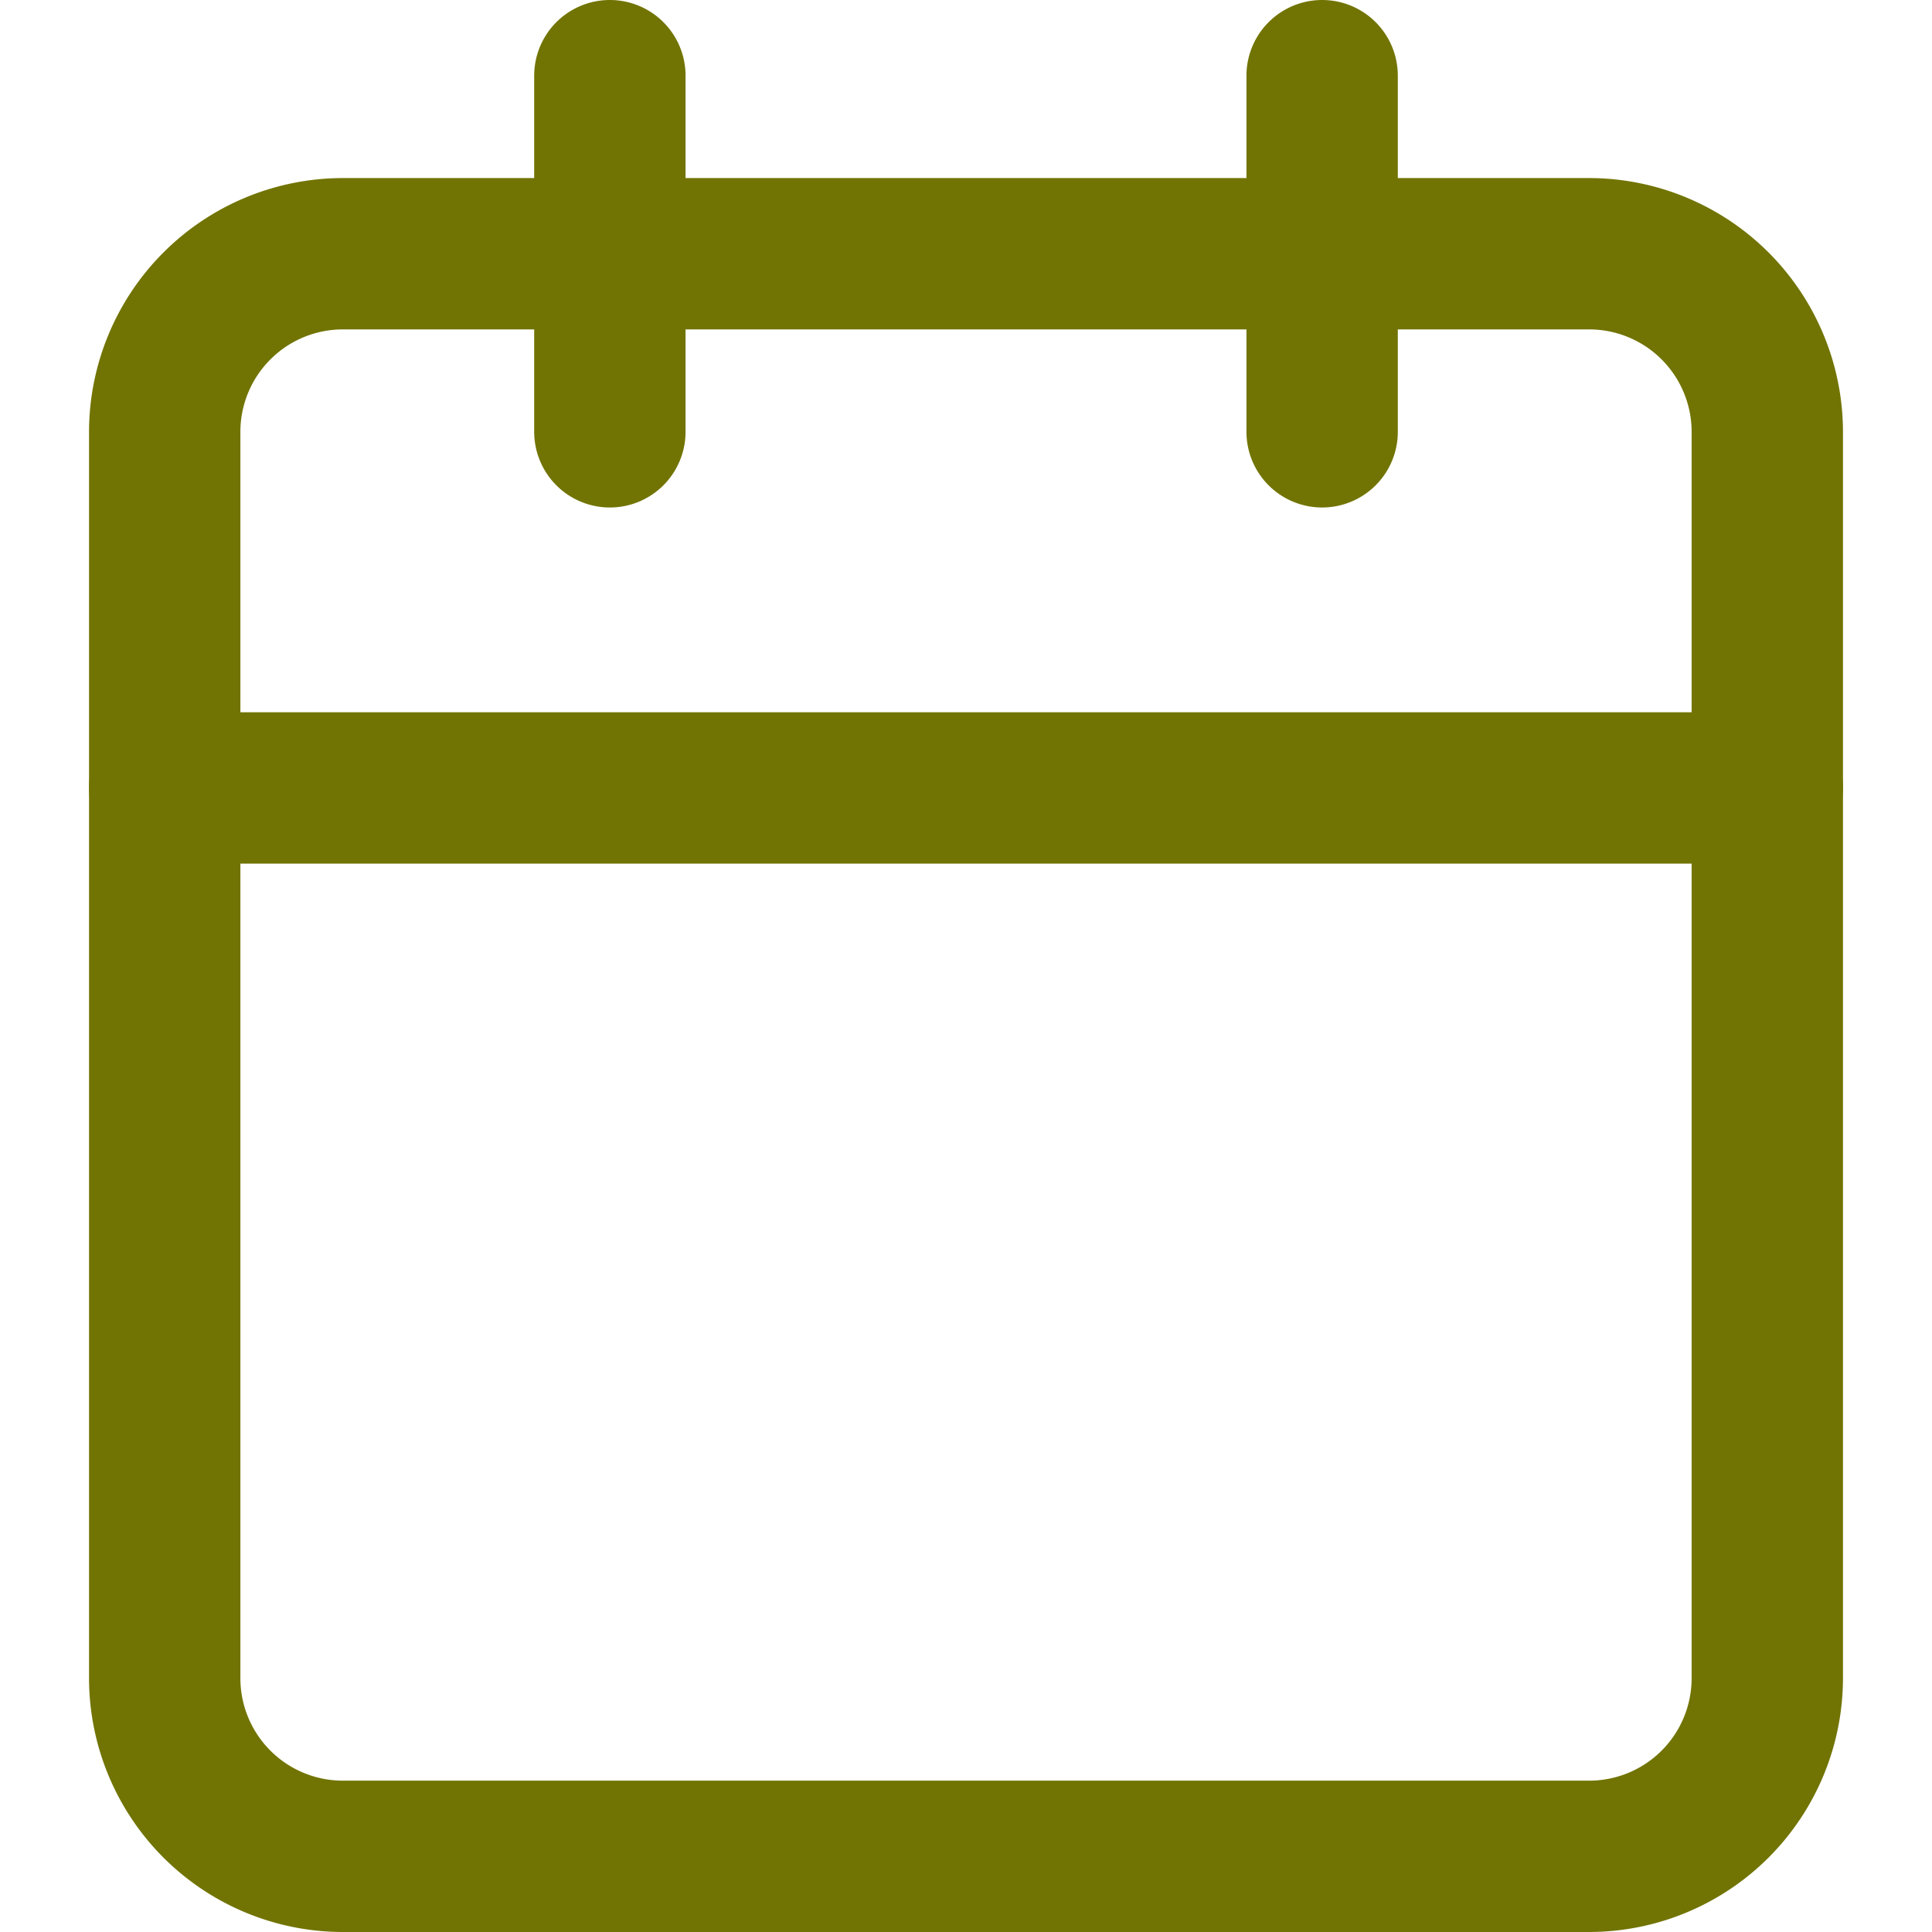 <svg xmlns="http://www.w3.org/2000/svg" width="200" height="200" viewBox="0 0 200 200">
  <defs>
    <style>
      .cls-1 {
        fill: none;
      }

      .cls-2 {
        fill: #717402;
      }
    </style>
  </defs>
  <g id="calendar" transform="translate(-474 1011)">
    <rect id="Rectangle_69" data-name="Rectangle 69" class="cls-1" width="200" height="200" transform="translate(474 -1011)"/>
    <g id="Icon_feather-calendar" data-name="Icon feather-calendar" transform="translate(487.217 -1005.5)">
      <path id="Path_115" data-name="Path 115" class="cls-2" d="M22.267-2.5H151.3a26.3,26.3,0,0,1,26.267,26.267V152.8A26.3,26.3,0,0,1,151.3,179.067H22.267A26.3,26.3,0,0,1-4,152.8V23.767A26.3,26.3,0,0,1,22.267-2.5ZM151.3,163.4a10.611,10.611,0,0,0,10.6-10.6V23.767a10.611,10.611,0,0,0-10.6-10.6H22.267a10.611,10.611,0,0,0-10.6,10.6V152.8a10.611,10.611,0,0,0,10.6,10.6Z" transform="translate(0 15.433)"/>
      <path id="Path_116" data-name="Path 116" class="cls-2" d="M23.334,47.035A7.834,7.834,0,0,1,15.5,39.2V2.334a7.834,7.834,0,1,1,15.668,0V39.2A7.834,7.834,0,0,1,23.334,47.035Z" transform="translate(100.316 0)"/>
      <path id="Path_117" data-name="Path 117" class="cls-2" d="M11.334,47.035A7.834,7.834,0,0,1,3.5,39.2V2.334a7.834,7.834,0,1,1,15.668,0V39.2A7.834,7.834,0,0,1,11.334,47.035Z" transform="translate(38.583 0)"/>
      <path id="Path_118" data-name="Path 118" class="cls-2" d="M169.733,22.168H3.834a7.834,7.834,0,1,1,0-15.668h165.9a7.834,7.834,0,1,1,0,15.668Z" transform="translate(0 61.733)"/>
    </g>
  </g>
</svg>

